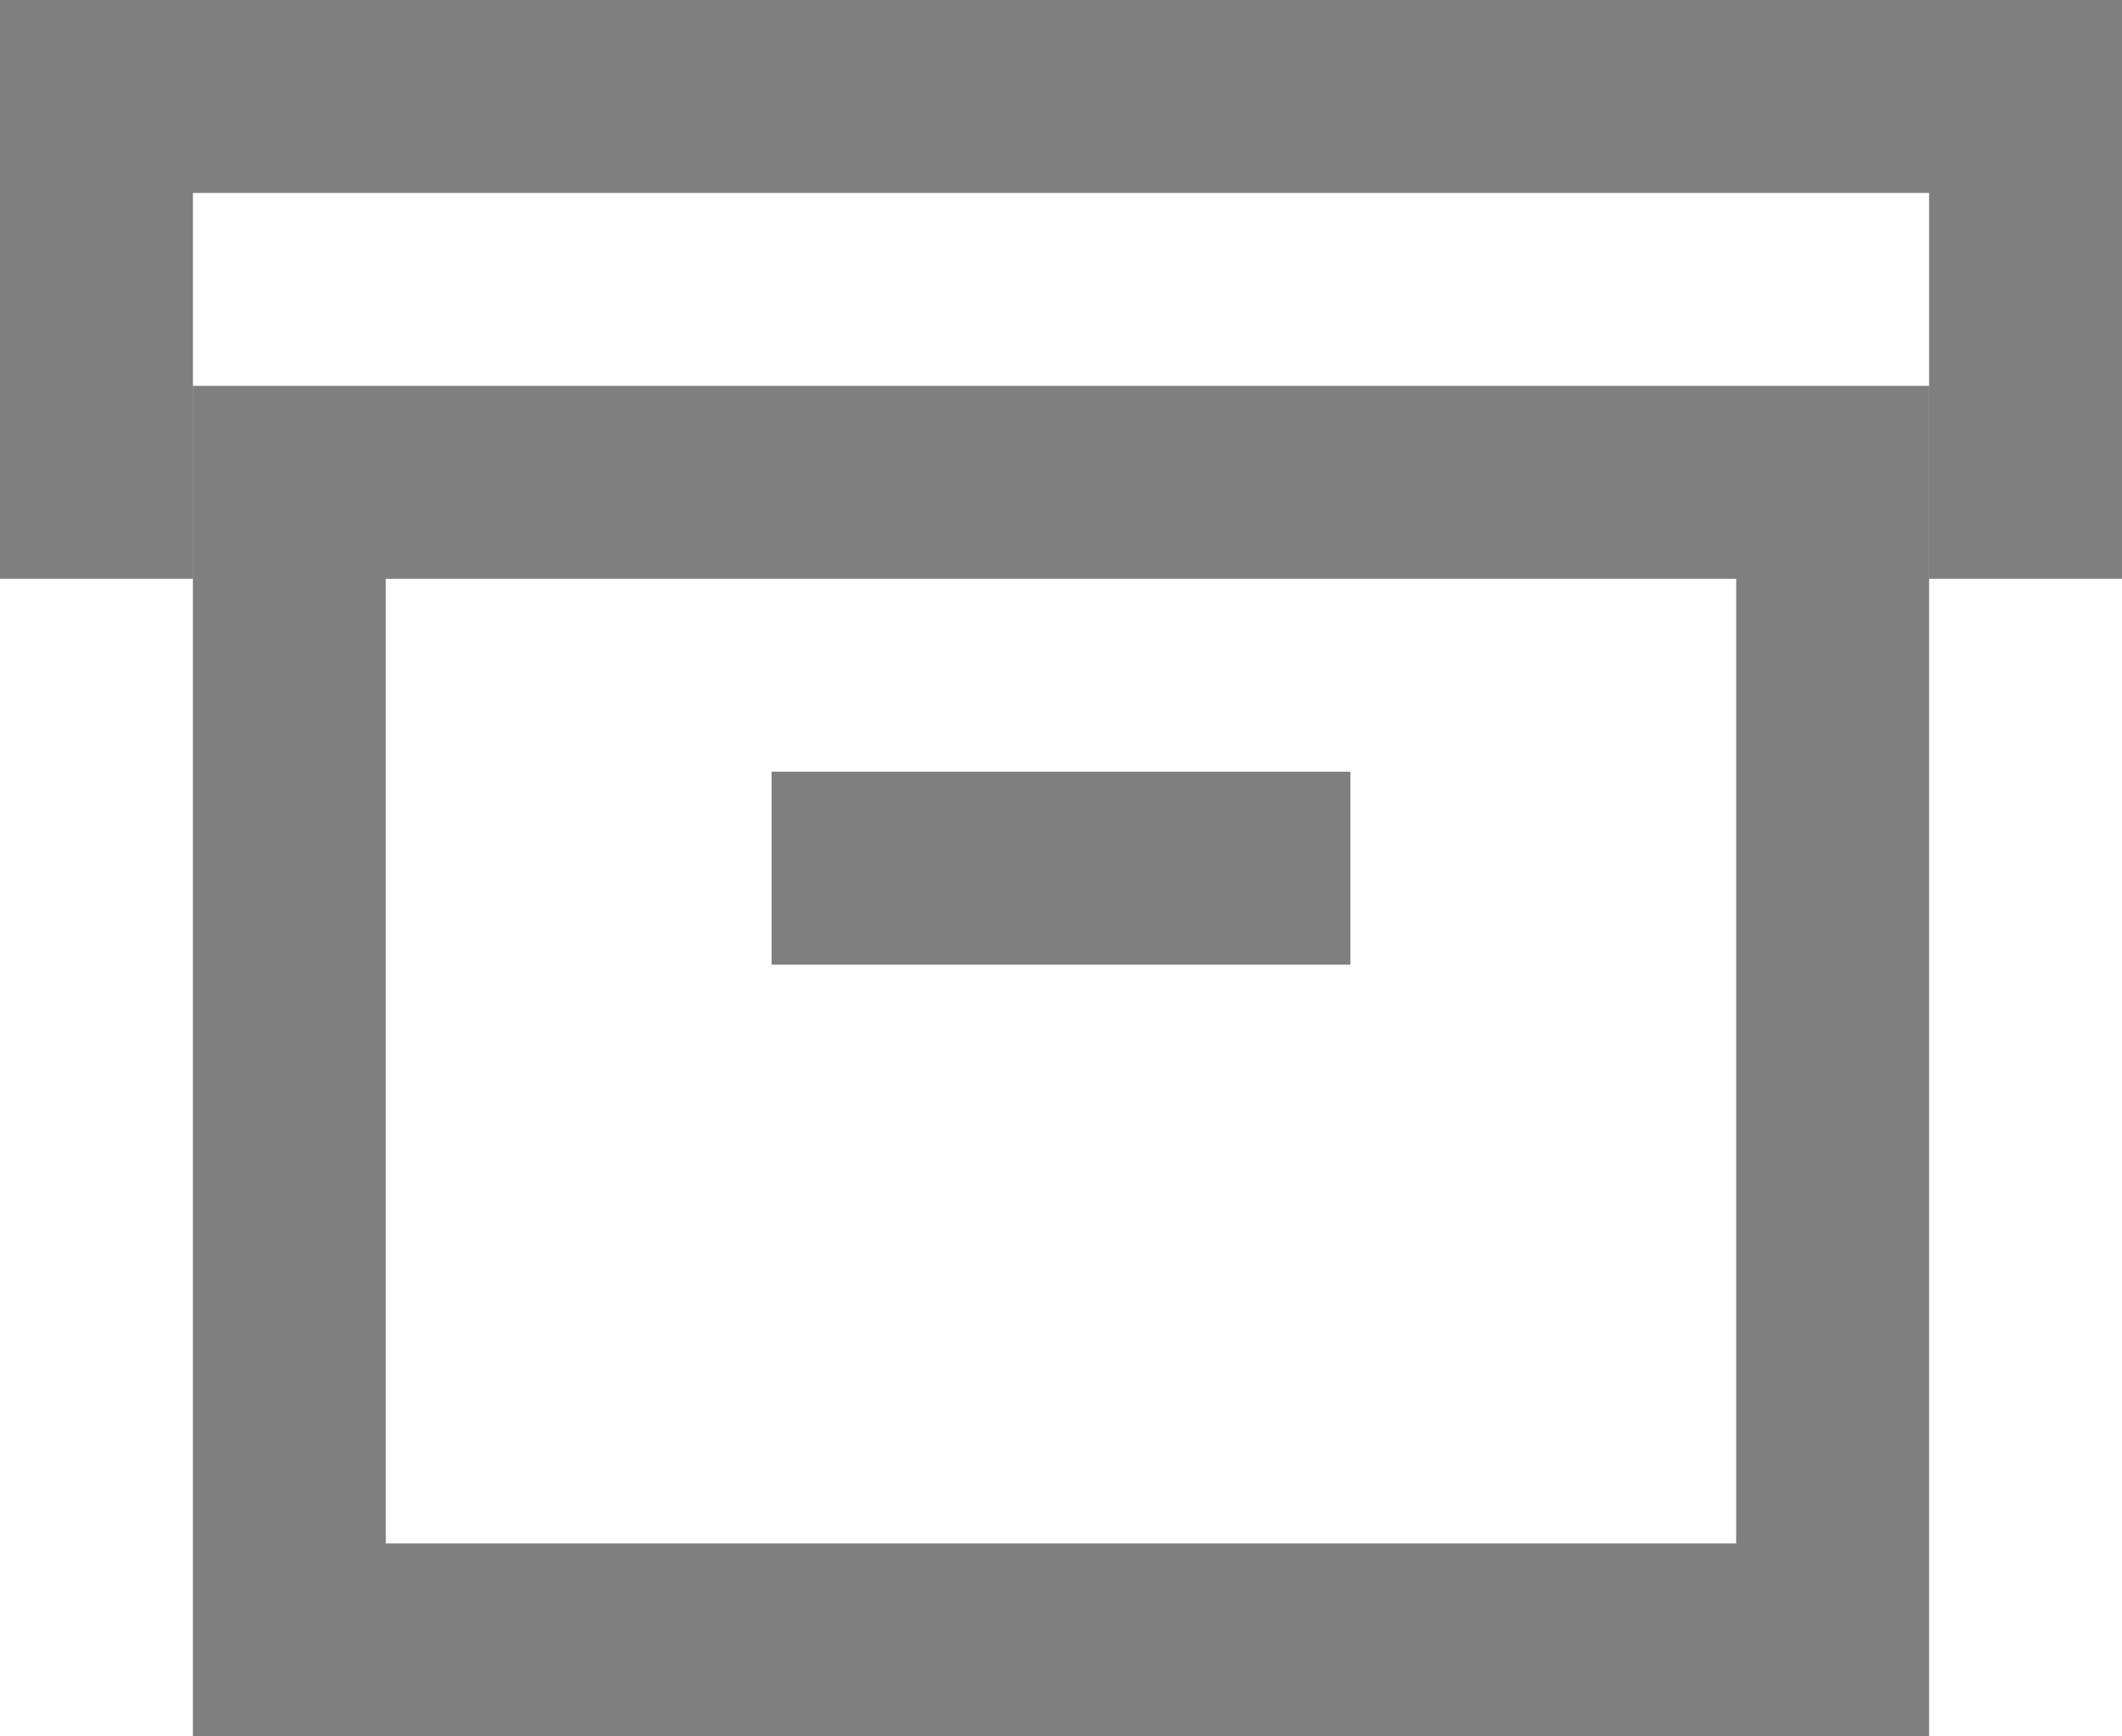 <svg width="11" height="9" viewBox="0 0 11 9" fill="none" xmlns="http://www.w3.org/2000/svg">
<rect x="1.5" y="2.5" width="8" height="6" stroke="black" stroke-opacity="0.5"/>
<path d="M1 2.5H0.5V0.5H10.5V2.5H10" stroke="black" stroke-opacity="0.5"/>
<line x1="4" y1="4.5" x2="7" y2="4.5" stroke="black" stroke-opacity="0.5"/>
</svg>
